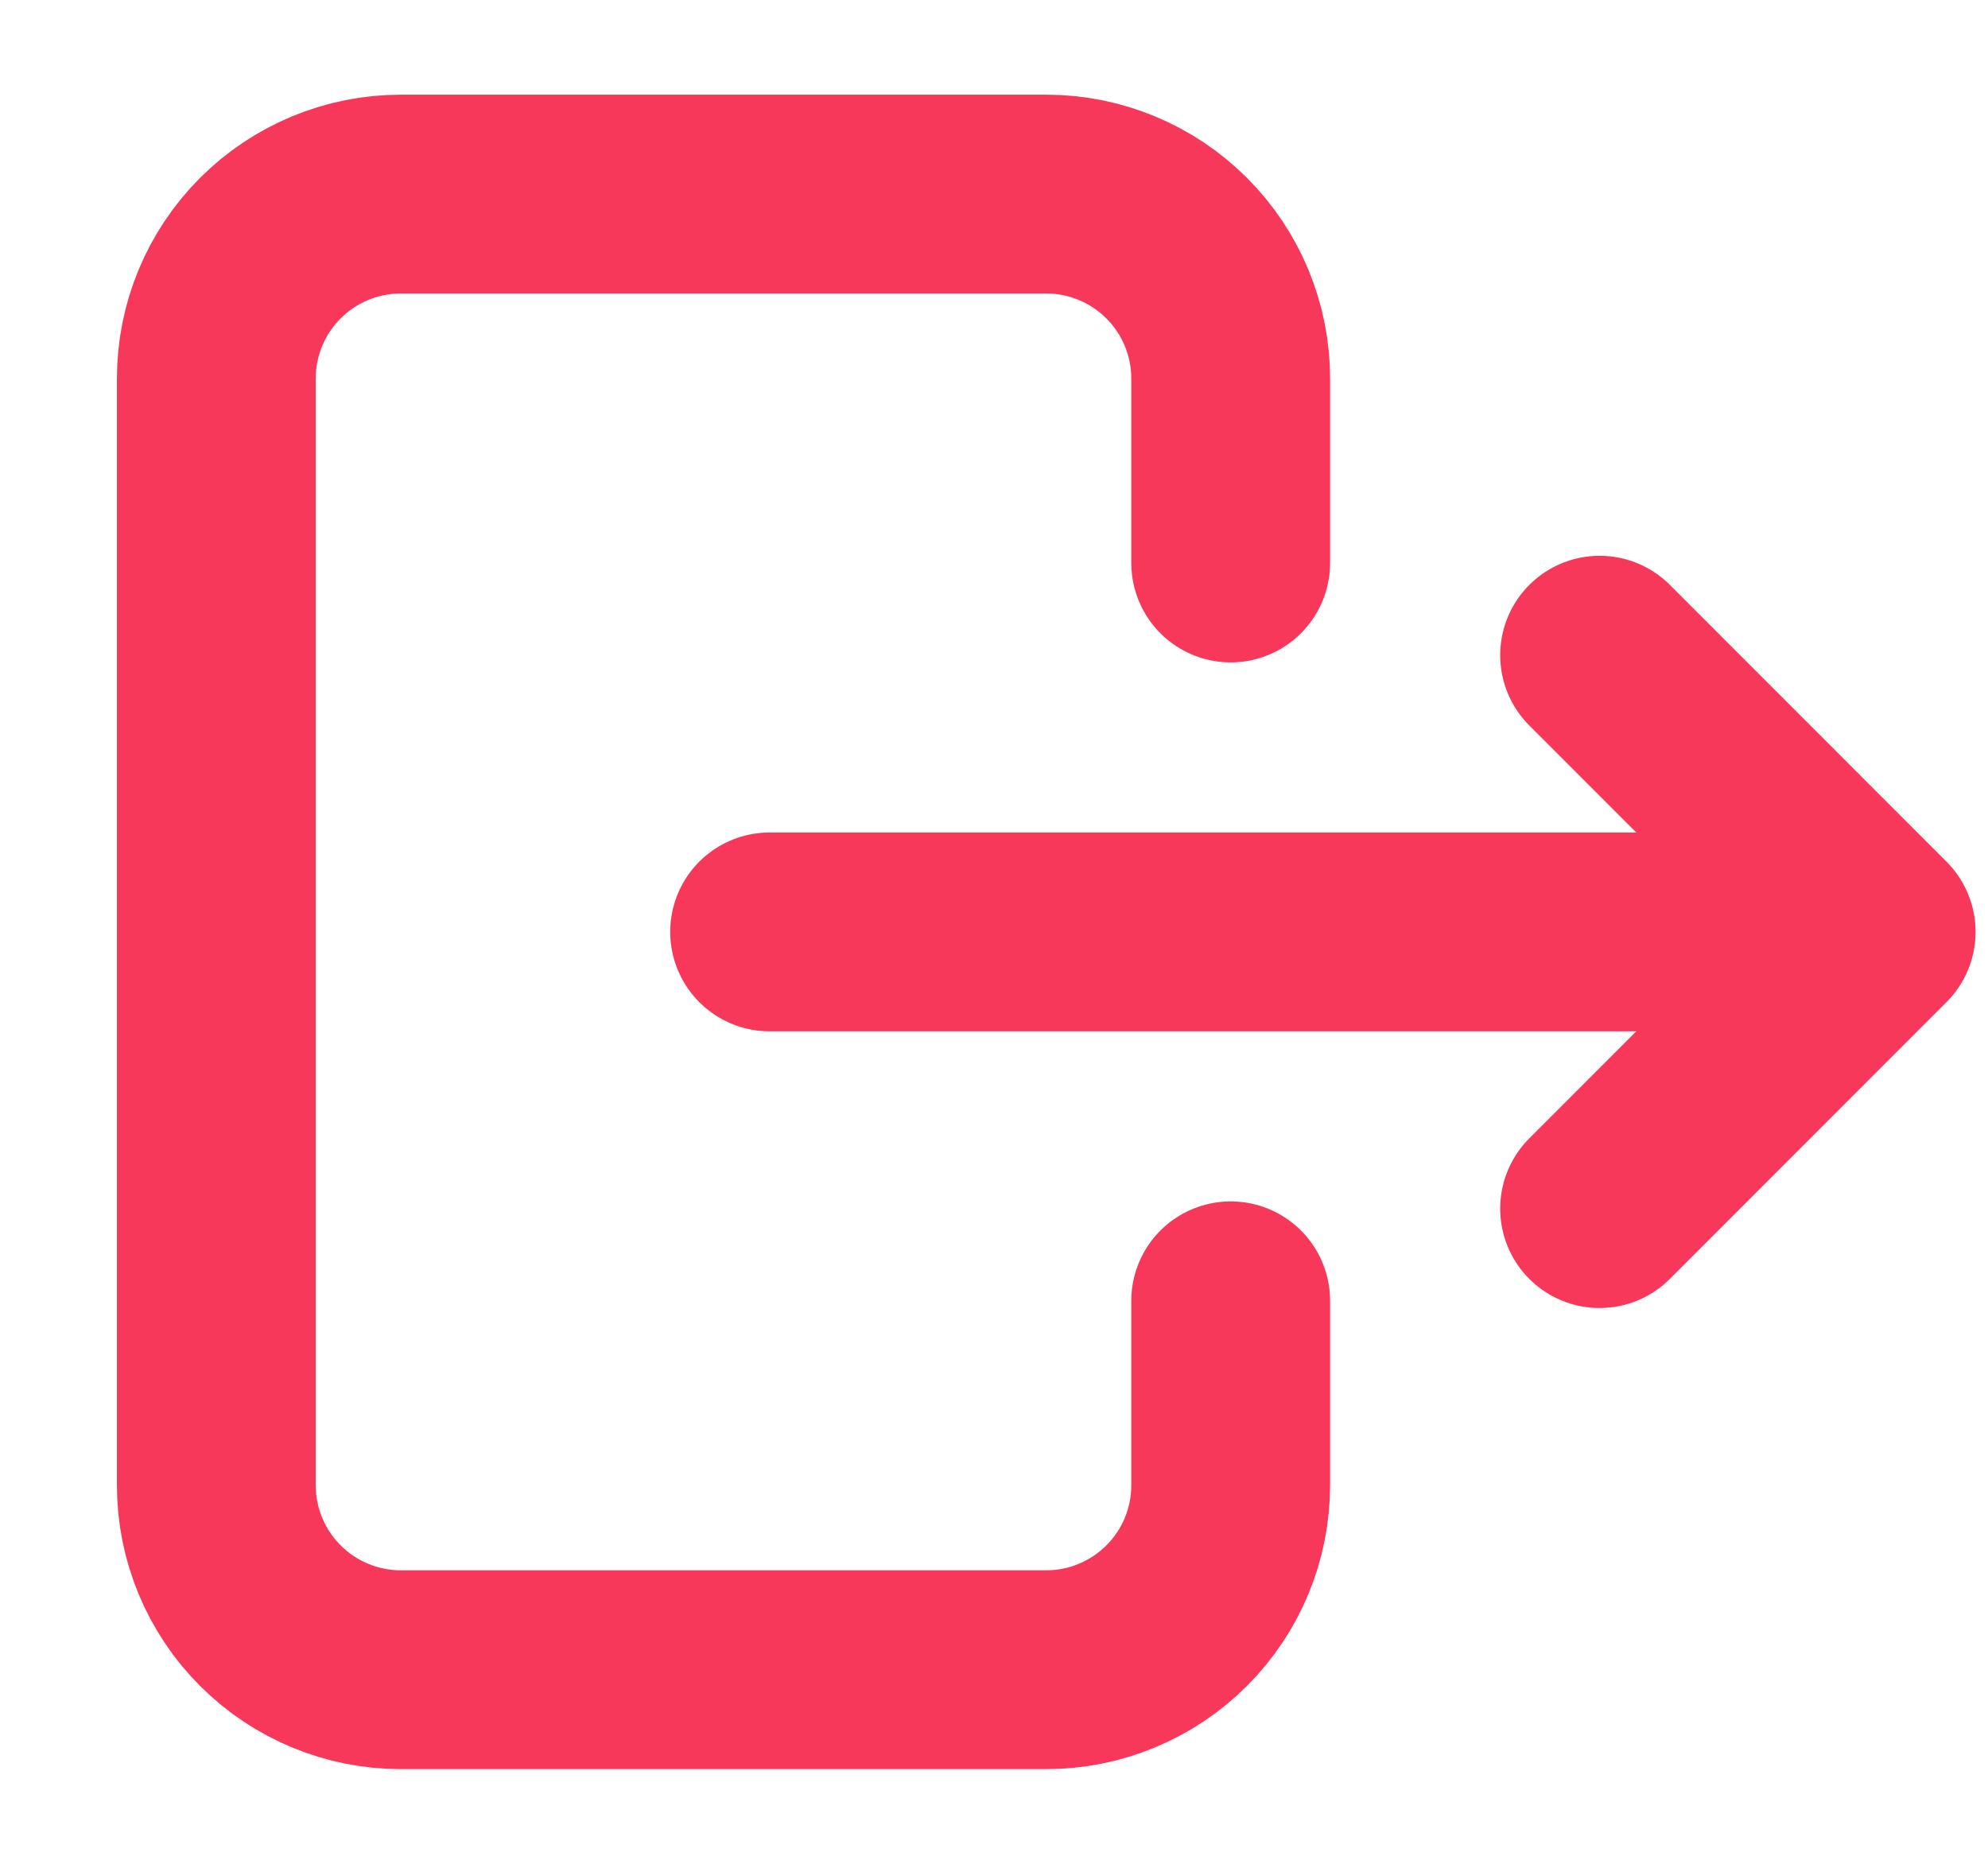 <svg width="16" height="15" viewBox="0 0 16 15" fill="none" xmlns="http://www.w3.org/2000/svg">
<path d="M9.905 4.531V3.047C9.905 2.653 9.749 2.276 9.47 1.997C9.192 1.719 8.814 1.562 8.421 1.562H3.225C2.832 1.562 2.454 1.719 2.176 1.997C1.897 2.276 1.741 2.653 1.741 3.047V11.953C1.741 12.347 1.897 12.724 2.176 13.003C2.454 13.281 2.832 13.438 3.225 13.438H8.421C8.814 13.438 9.192 13.281 9.47 13.003C9.749 12.724 9.905 12.347 9.905 11.953V10.469" stroke="#F8385B" stroke-width="1.6" stroke-linecap="round" stroke-linejoin="round"/>
<path d="M6.194 7.5H15.1M15.1 7.5L12.874 5.273M15.1 7.5L12.874 9.727" stroke="#F8385B" stroke-width="1.6" stroke-linecap="round" stroke-linejoin="round"/>
</svg>

